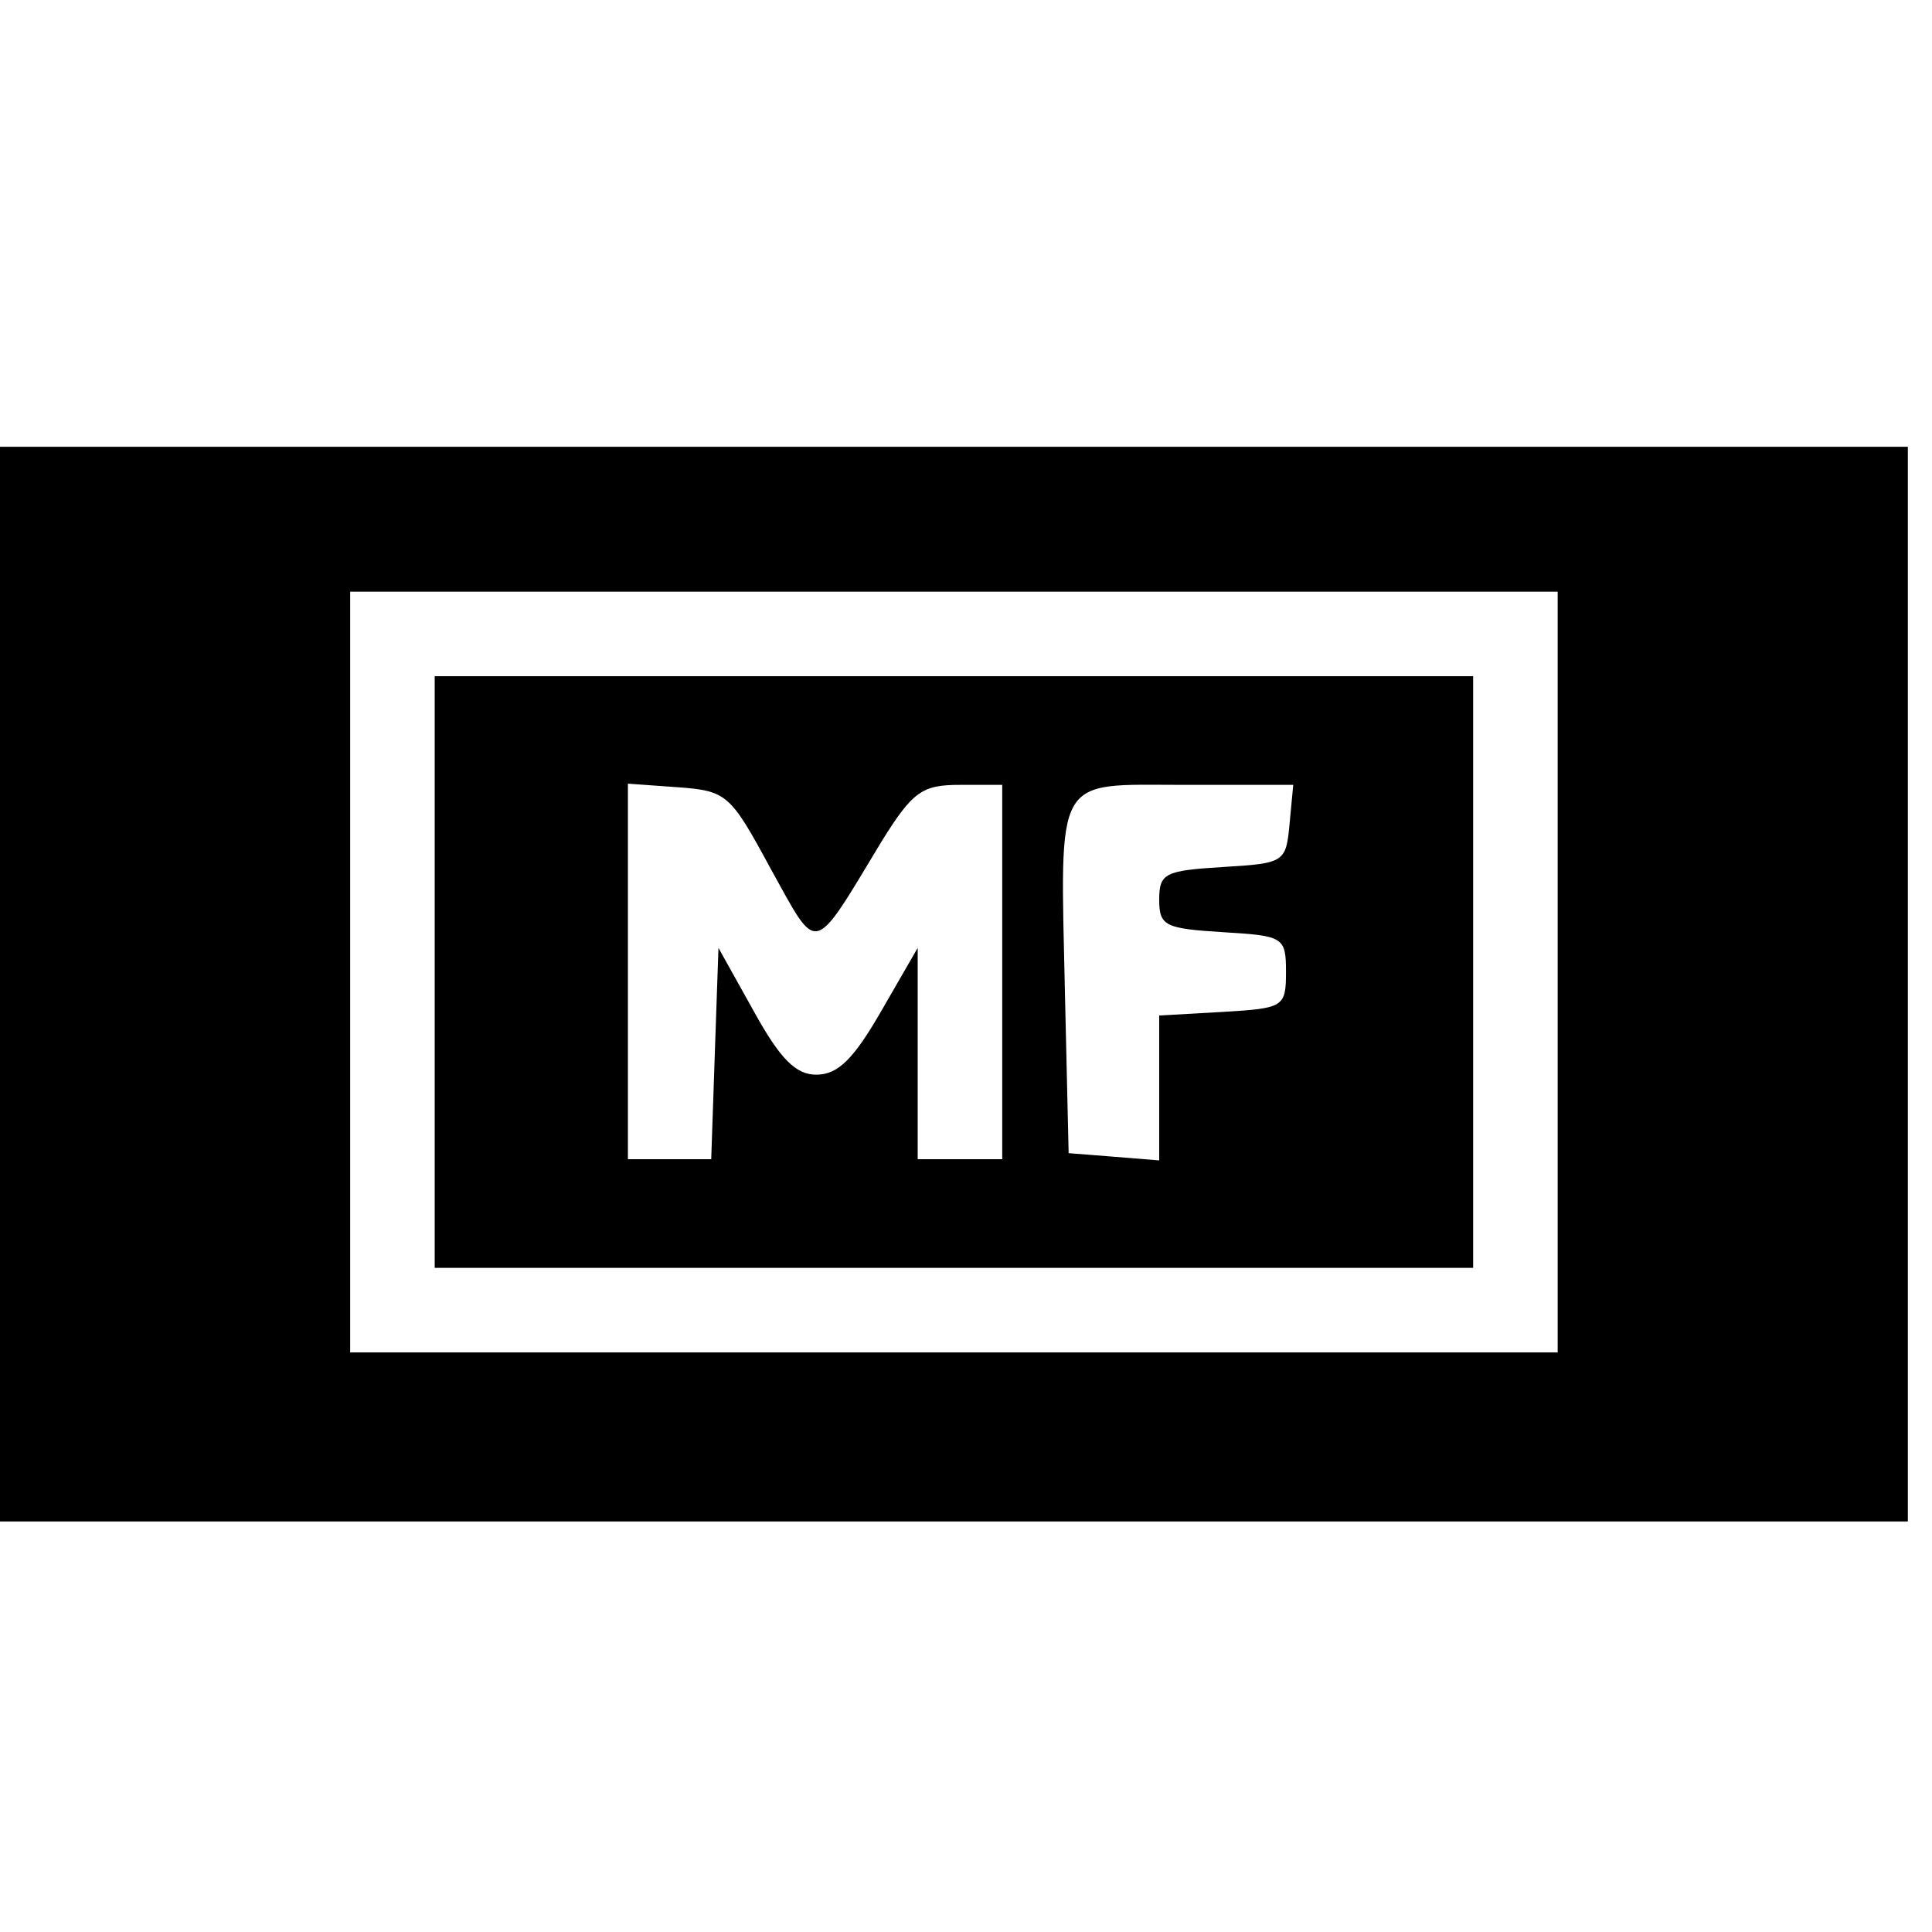 <?xml version="1.0" standalone="no"?>
<!DOCTYPE svg PUBLIC "-//W3C//DTD SVG 20010904//EN"
 "http://www.w3.org/TR/2001/REC-SVG-20010904/DTD/svg10.dtd">
<svg version="1.0" xmlns="http://www.w3.org/2000/svg"
 width="16pt" height="16pt" viewBox="0 0 16 16"
 preserveAspectRatio="xMidYMid meet">
<g transform="translate(0,16) scale(0.01,-0.01)"
fill="#000000" stroke="none">
<path d="M0 785 l0 -445 790 0 790 0 0 445 0 445 -790 0 -790 0 0 -445z m1290
10 l0 -315 -500 0 -500 0 0 315 0 315 500 0 500 0 0 -315z"/>
<path d="M360 795 l0 -245 430 0 430 0 0 245 0 245 -430 0 -430 0 0 -245z
m278 86 c40 -72 34 -74 92 22 26 42 34 47 65 47 l35 0 0 -155 0 -155 -35 0
-35 0 0 88 0 87 -30 -52 c-23 -40 -36 -53 -54 -53 -17 0 -30 13 -52 53 l-29
52 -3 -87 -3 -88 -34 0 -35 0 0 156 0 155 42 -3 c40 -3 43 -6 76 -67z m430 37
c-3 -32 -4 -33 -55 -36 -48 -3 -53 -5 -53 -27 0 -22 5 -24 53 -27 50 -3 52 -4
52 -33 0 -29 -2 -30 -52 -33 l-53 -3 0 -60 0 -60 -37 3 -38 3 -3 130 c-4 186
-10 175 99 175 l90 0 -3 -32z"/>
</g>
</svg>
